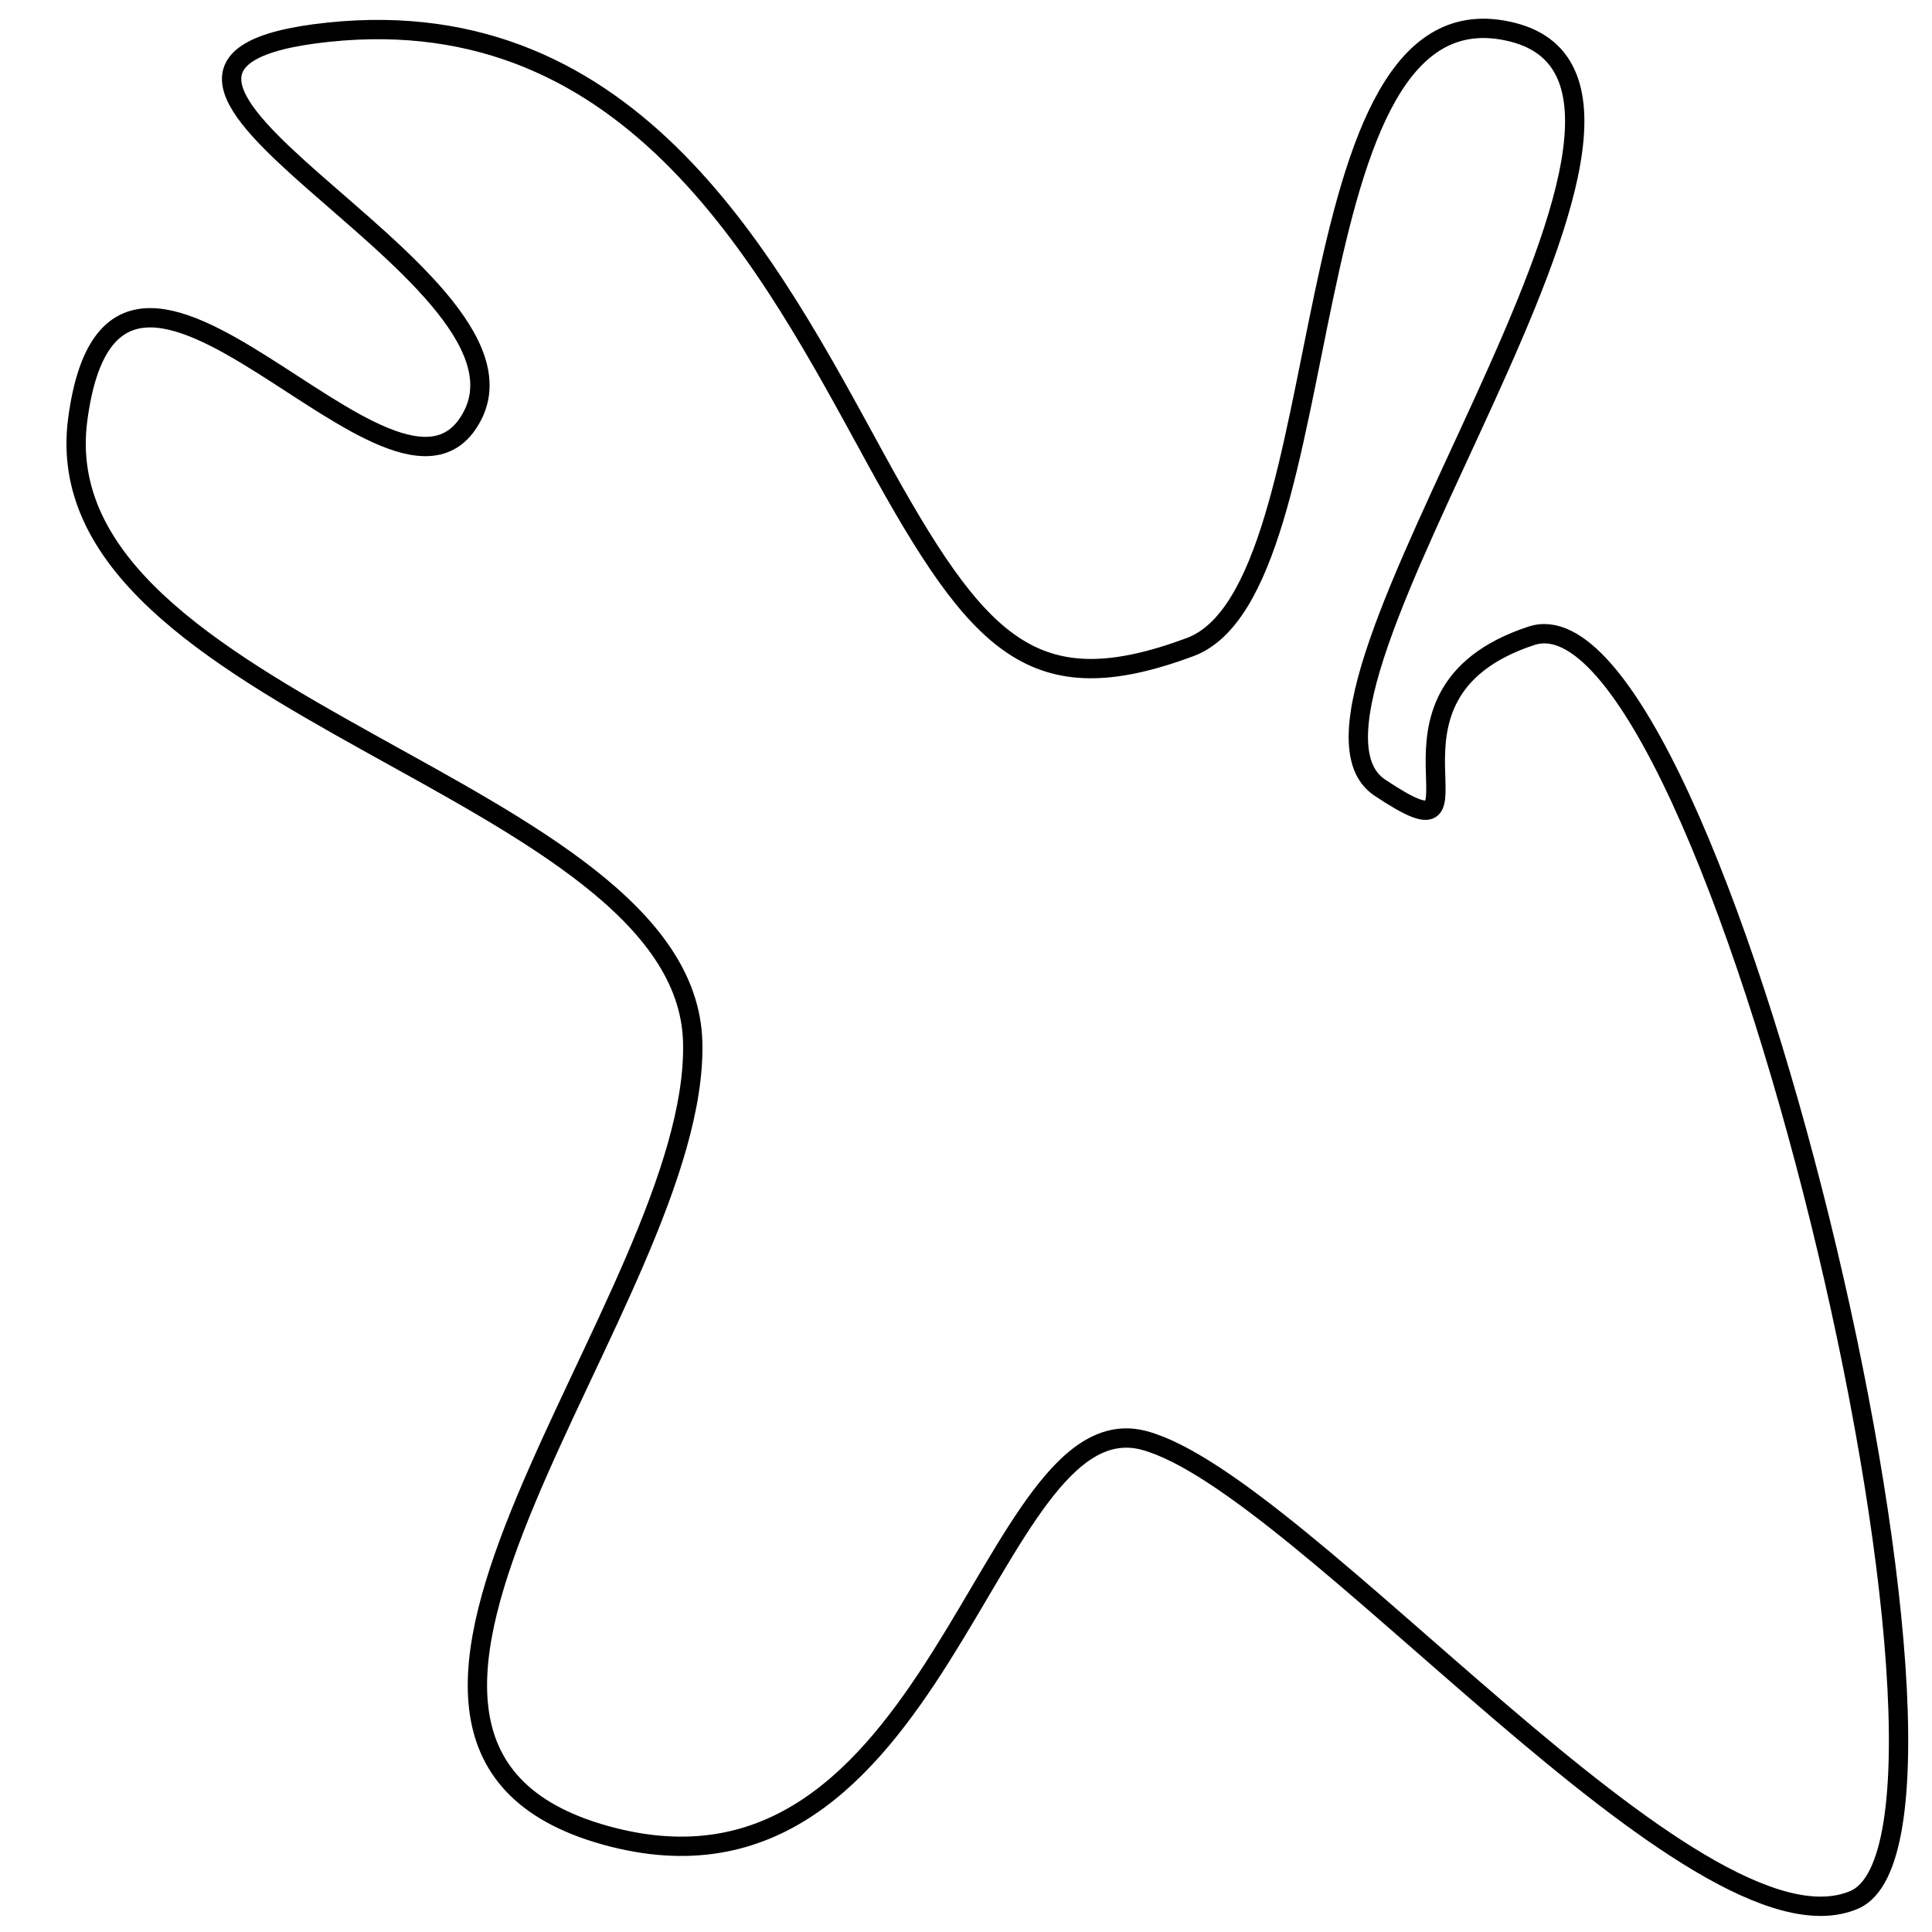 <?xml version="1.0" encoding="utf-8"?>
<!-- Generator: Adobe Illustrator 15.0.0, SVG Export Plug-In . SVG Version: 6.00 Build 0)  -->
<!DOCTYPE svg PUBLIC "-//W3C//DTD SVG 1.1//EN" "http://www.w3.org/Graphics/SVG/1.1/DTD/svg11.dtd">
<svg version="1.1" id="Layer_1" xmlns="http://www.w3.org/2000/svg" xmlns:xlink="http://www.w3.org/1999/xlink" x="0px" y="0px"
	 width="100px" height="100px" viewBox="0 0 100 100" enable-background="new 0 0 100 100" xml:space="preserve">
<path fill="none" stroke="#000000" d="M4.024,21.707C6,6.833,20.583,29.021,24.458,21.511S1.151,3.334,16.992,1.667
	s22.909,12.177,28.292,22.005s8.234,12.82,16.309,9.824s4.826-34.829,16.7-31.829s-13.459,34.698-6.876,39.099
	s-1.533-4.787,7.858-7.86s24.845,61.928,16.701,65.428S67.469,76.787,59.234,74.561S48.67,99.821,31.335,94.994
	s4.873-27.802,4.519-41.064S2.048,36.581,4.024,21.707z"/>
</svg>

